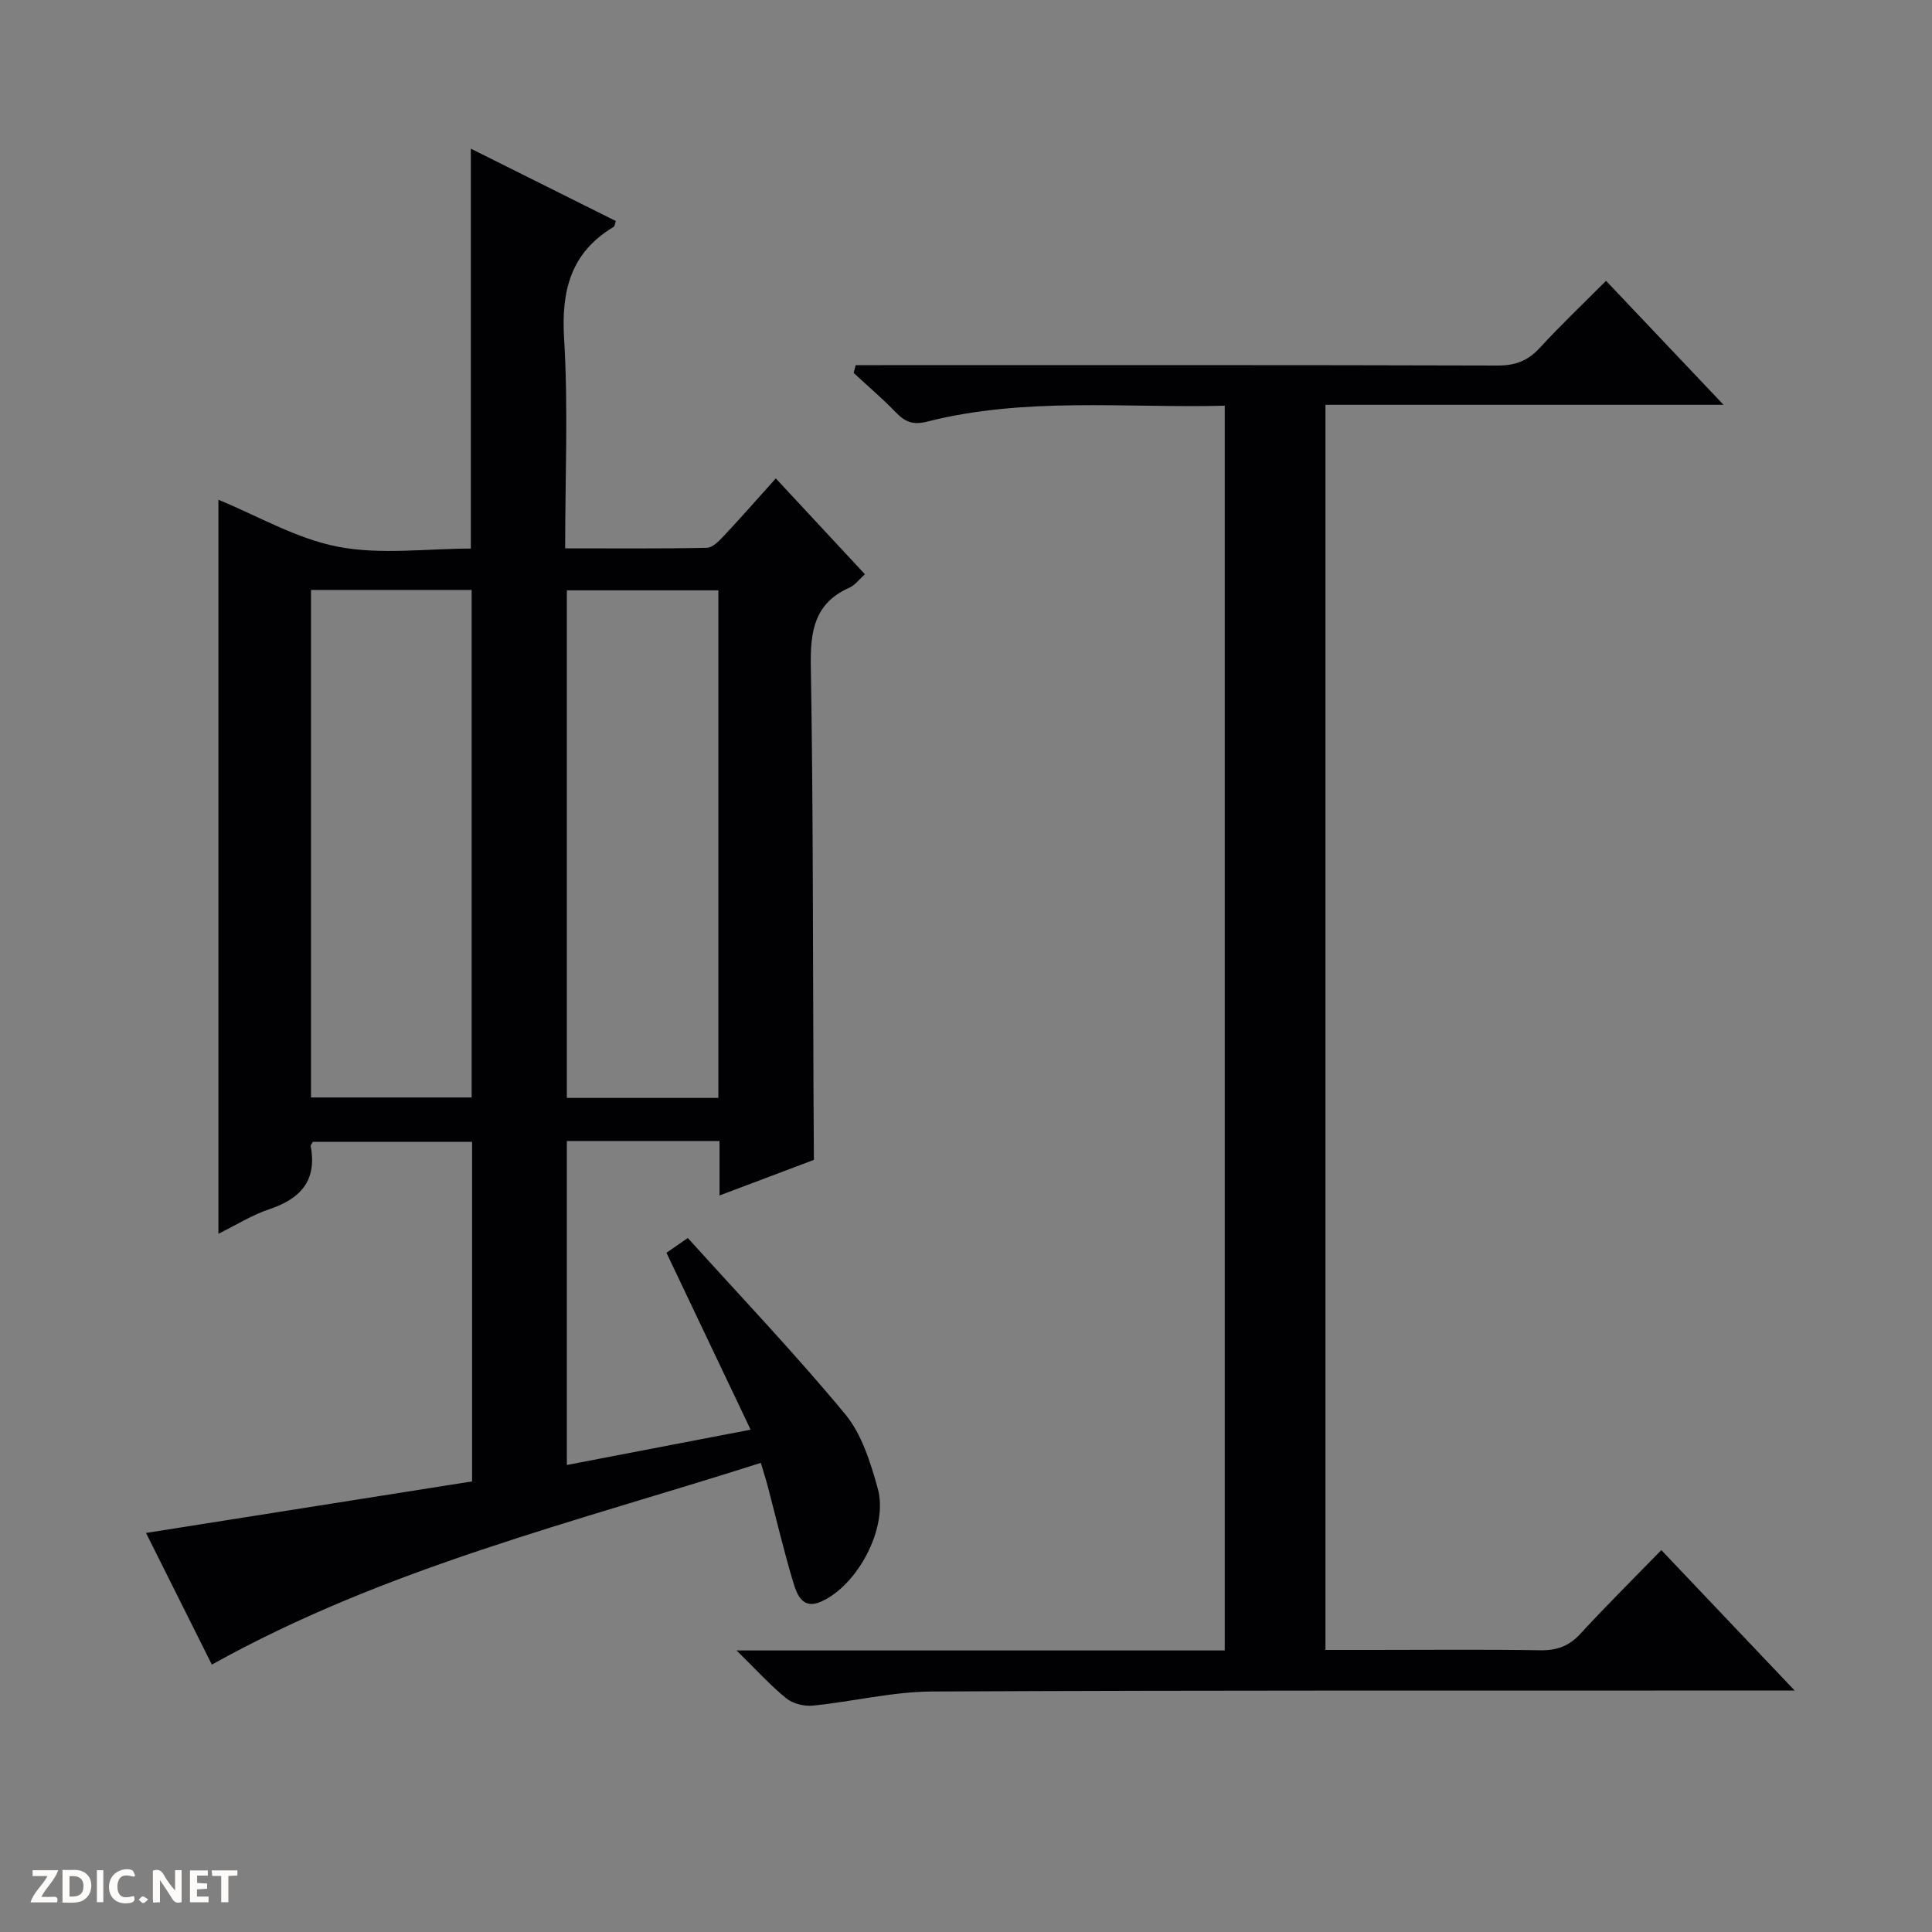 <svg enable-background="new 0 0 400 400" viewBox="0 0 400 400" xmlns="http://www.w3.org/2000/svg"><rect x="0" y="0" width="400" height="400" fill="#808080" stroke="none"/><g fill="#fcfbfa"><path d="m37.59 393.81c-.92.31-1.52.05-2-.78-.7-1.2-1.52-2.34-2.47-3.78v4.59c-.55.03-.95.05-1.41.07-.03-.37-.06-.64-.06-.91 0-1.91 0-3.81 0-5.7 1.13-.41 1.77-.03 2.29.91.62 1.11 1.38 2.14 2.31 3.19v-4.2h1.35v6.61z"/><path d="m12.94 393.88v-6.75c1.9.19 3.93-.54 5.37 1.29.8 1.01.78 2.88.03 3.97-1.37 1.97-3.4 1.51-6.4 1.49m2.45-1.22c2.04.12 2.92-.58 2.89-2.21-.03-1.51-.98-2.19-2.89-2z"/><path d="m11.81 393.87h-5.49c.68-2.18 2.47-3.48 3.51-5.45h-3.08v-1.21h5.29c-.71 2.13-2.44 3.48-3.47 5.51.86 0 1.63.04 2.39-.01.79-.05 1.14.21.85 1.16"/><path d="m39.33 393.86v-6.61h3.7v1.07h-2.22v1.52c.68.04 1.34.09 2.07.13v1.07c-.72.05-1.38.09-2.1.14v1.48h2.4v1.19h-3.85z"/><path d="m27.71 388.56c-1.15-.3-2.46-.61-3.1.64-.37.73-.41 1.93-.06 2.67.63 1.35 1.99.93 3.17.68.35.94-.01 1.32-.93 1.46-1.62.25-3.05-.27-3.76-1.48-.73-1.24-.6-3.03.31-4.17.88-1.11 2.71-1.7 4-1.16.32.13.44.74.65 1.12-.1.08-.19.16-.28.24"/><path d="m49.15 387.24v1.07c-.59.02-1.17.05-1.87.08v5.44h-1.48v-5.44h-1.85c-.05-.4-.08-.73-.13-1.15z"/><path d="m20.06 387.21h1.33v6.62h-1.33z"/><path d="m30.68 393.25c-.39.38-.8.79-1.05.76-.32-.05-.6-.45-.9-.7.26-.24.51-.64.8-.67.29-.04.62.3 1.15.61"/></g><path d="m43.86 344.64c-4.41-8.82-8.94-17.87-13.63-27.26 22.7-3.59 45.02-7.12 67.51-10.67 0-23.67 0-46.79 0-70.31-10.92 0-21.95 0-32.96 0-.18.35-.5.67-.45.91 1.35 7.18-2.18 10.92-8.66 13.08-3.53 1.18-6.76 3.23-10.45 5.05 0-51.14 0-101.64 0-151.97 8.13 3.33 16.15 8.07 24.77 9.73 8.81 1.7 18.21.38 27.49.38 0-27.66 0-54.88 0-82.8 10.03 5.01 20.04 10 30.02 14.98-.23.67-.24 1.09-.43 1.2-8.89 5.32-10.89 13.16-10.28 23.16.87 14.24.22 28.58.22 43.41 10.06 0 19.69.09 29.31-.11 1.2-.02 2.55-1.41 3.52-2.44 3.53-3.76 6.92-7.64 10.78-11.93 6.16 6.62 12.19 13.1 18.45 19.84-1.22 1.09-2.05 2.26-3.17 2.76-7.26 3.2-8.16 8.99-8.03 16.21.49 28.82.42 57.65.55 86.48v.5c.03 5.1.06 10.2.09 15.3-6.3 2.38-12.59 4.75-19.54 7.37 0-4.22 0-7.64 0-11.28-10.71 0-20.98 0-31.61 0v67.08c12.53-2.41 24.87-4.78 38.05-7.31-5.98-12.56-11.65-24.49-17.43-36.63 1.11-.76 2.3-1.58 4.43-3.05 10.95 12.13 22.19 23.93 32.57 36.46 3.44 4.15 5.24 9.99 6.74 15.35 2.26 8.09-4.11 20.12-11.77 23.49-3.72 1.64-4.92-1.4-5.65-3.8-2.01-6.65-3.59-13.43-5.36-20.15-.37-1.42-.83-2.82-1.42-4.8-38.56 12.31-77.83 21.78-113.66 41.77zm20.53-222.5v105.08h33.26c0-35.2 0-70.07 0-105.08-11.13 0-21.92 0-33.26 0zm52.97.08v105.09h31.37c0-35.14 0-70 0-105.09-10.51 0-20.77 0-31.37 0z" fill="#010104"/><path d="m152.49 341.71h101.08c0-86.1 0-171.63 0-257.71-20.65.51-41.32-1.86-61.6 3.29-2.94.75-4.56.07-6.47-1.89-2.77-2.87-5.83-5.47-8.76-8.19.14-.54.28-1.08.42-1.61h5.43c42.5 0 84.99-.05 127.49.08 3.65.01 6.26-.98 8.72-3.66 4.27-4.66 8.87-9.02 13.71-13.88 7.96 8.4 15.78 16.65 24.33 25.67-28.02 0-55.04 0-82.42 0v257.79h9.95c11.5 0 23-.12 34.5.07 3.43.06 5.96-.84 8.31-3.39 5.39-5.85 11.04-11.46 16.78-17.35 9.32 9.81 18.01 18.97 27.61 29.08-2.7 0-4.4 0-6.09 0-57.5.02-114.99-.08-172.49.2-8.23.04-16.44 2.09-24.68 2.92-1.8.18-4.14-.39-5.52-1.51-3.3-2.67-6.18-5.87-10.3-9.91z" fill="#010104"/></svg>